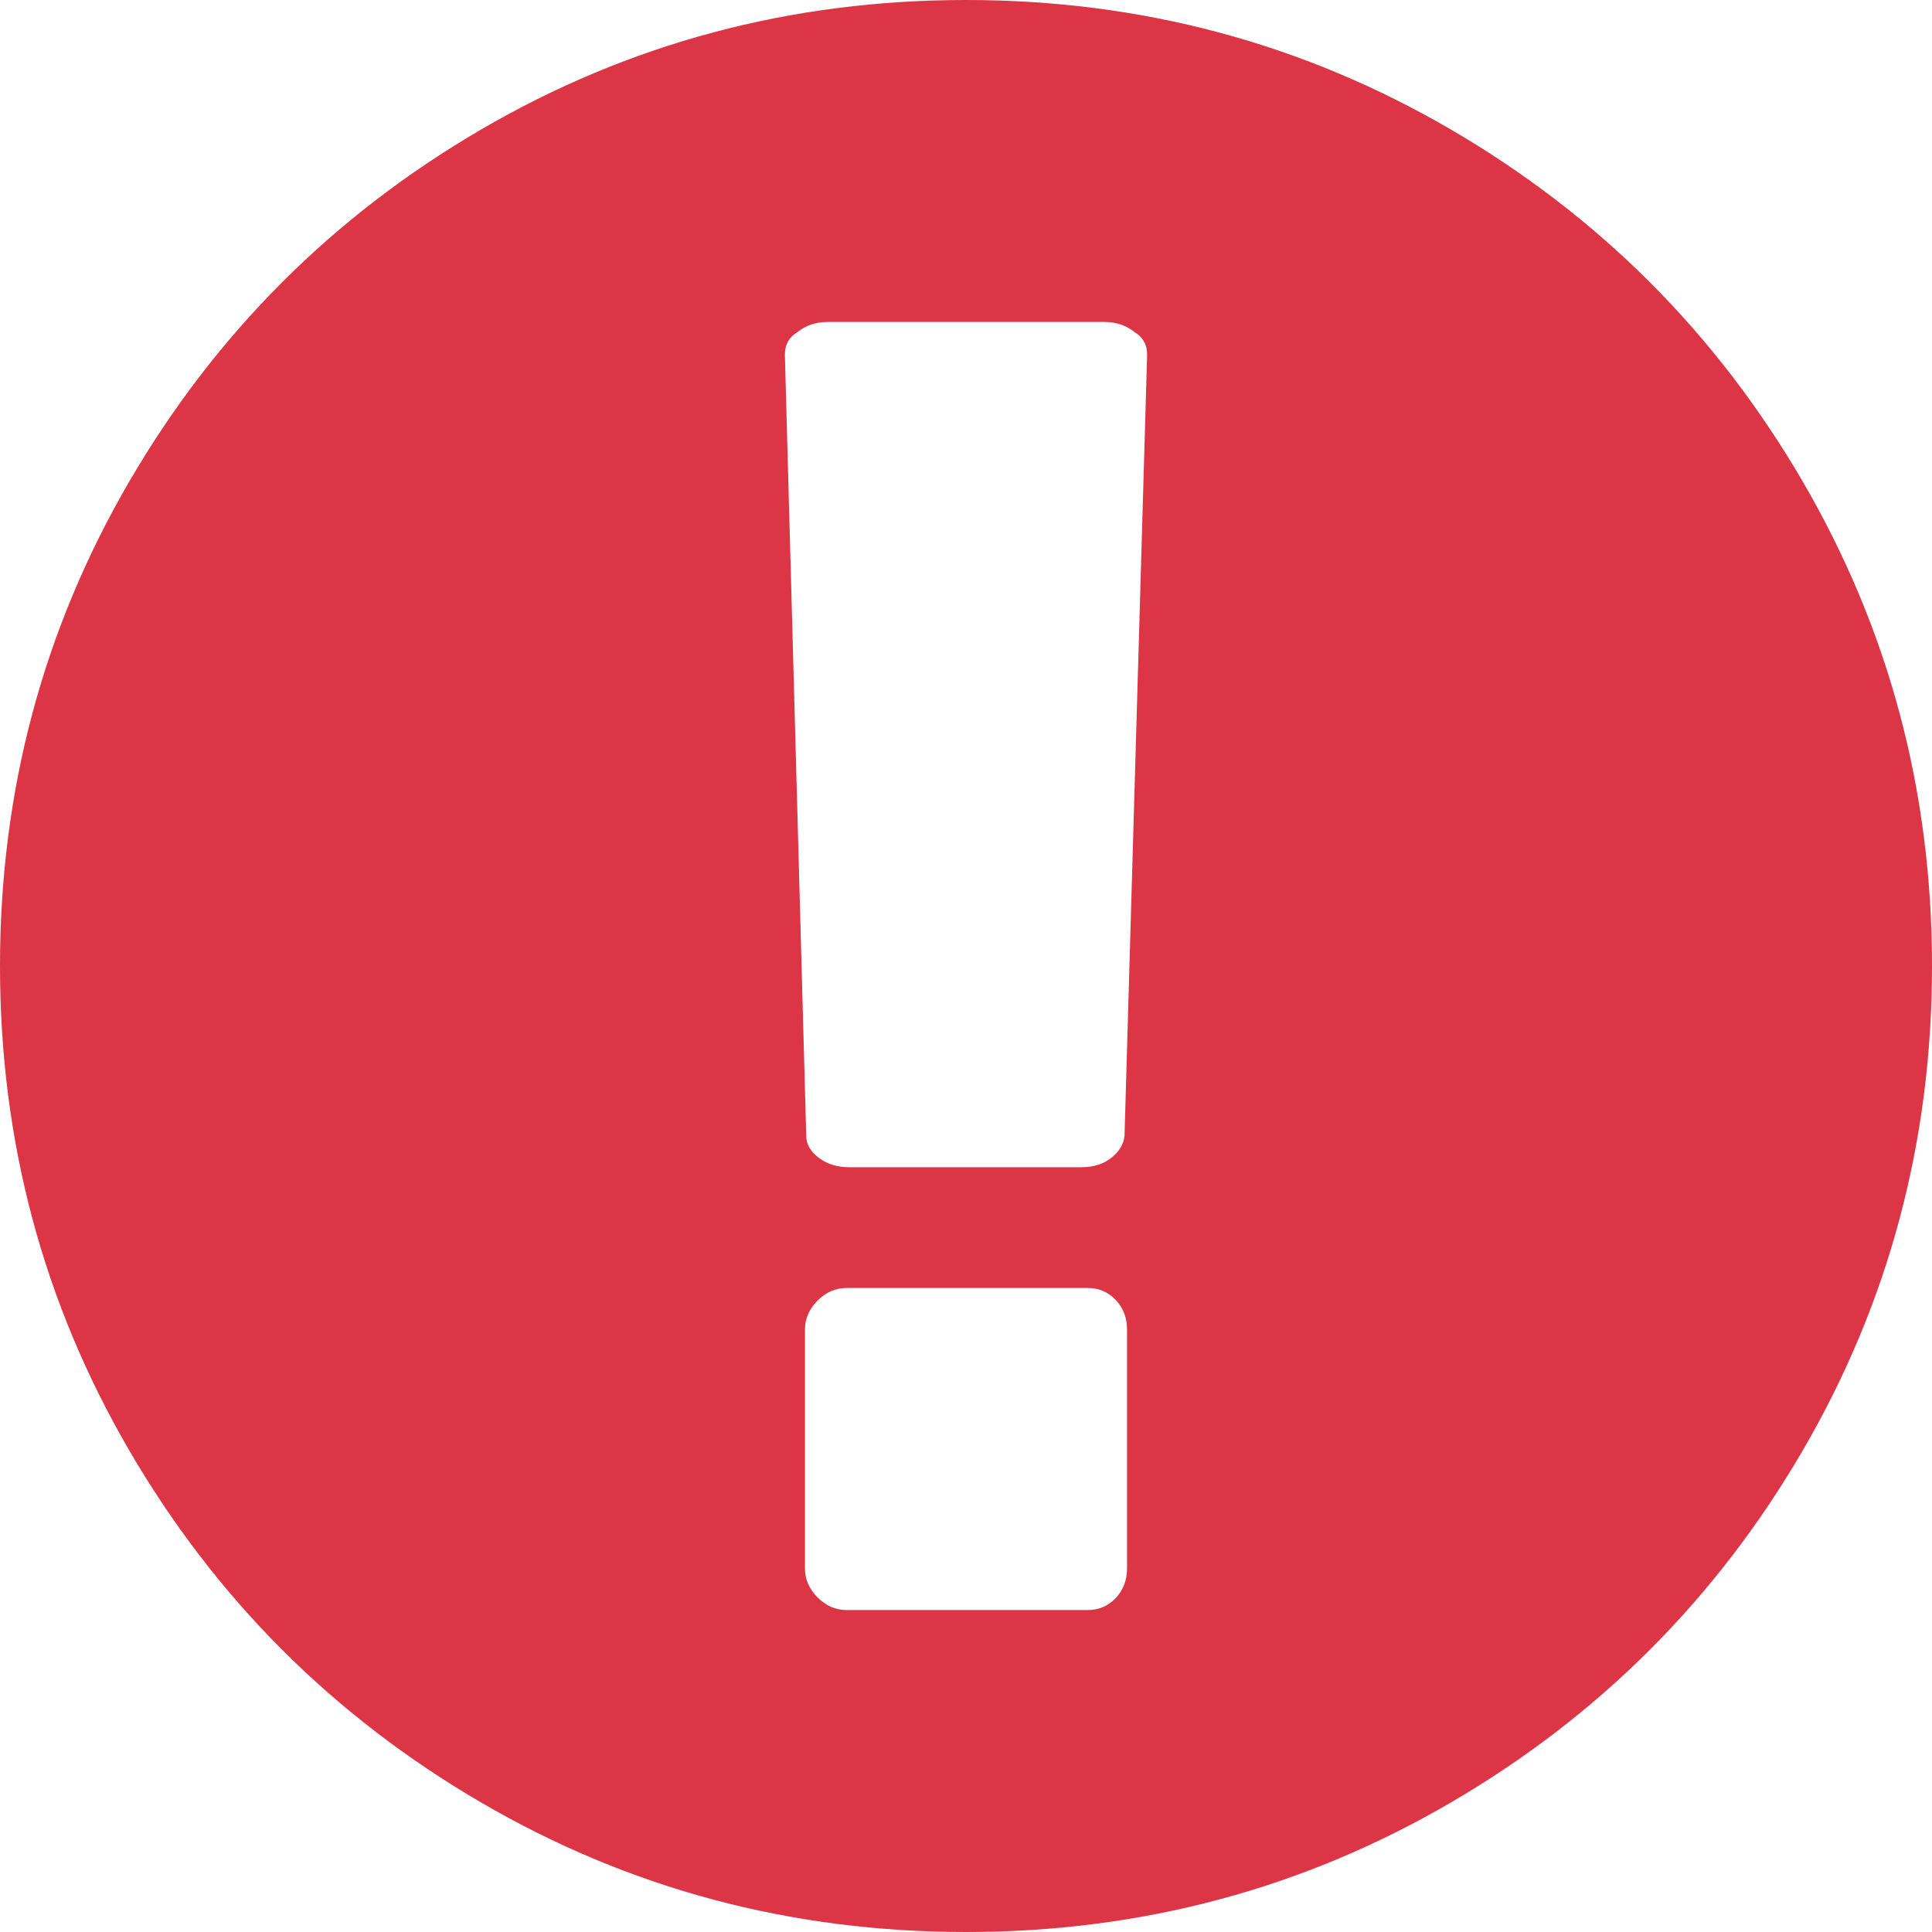 <svg width="20" height="20" viewBox="0 0 20 20" fill="none" xmlns="http://www.w3.org/2000/svg">
<path d="M10 0C11.814 0 13.487 0.447 15.02 1.341C16.552 2.235 17.765 3.448 18.659 4.98C19.553 6.513 20 8.186 20 10C20 11.814 19.553 13.487 18.659 15.02C17.765 16.552 16.552 17.765 15.02 18.659C13.487 19.553 11.814 20 10 20C8.186 20 6.513 19.553 4.98 18.659C3.448 17.765 2.235 16.552 1.341 15.02C0.447 13.487 0 11.814 0 10C0 8.186 0.447 6.513 1.341 4.98C2.235 3.448 3.448 2.235 4.98 1.341C6.513 0.447 8.186 0 10 0ZM11.667 16.237V13.763C11.667 13.642 11.628 13.54 11.55 13.457C11.471 13.375 11.376 13.333 11.263 13.333H8.763C8.65 13.333 8.55 13.377 8.464 13.463C8.377 13.55 8.333 13.65 8.333 13.763V16.237C8.333 16.35 8.377 16.45 8.464 16.537C8.55 16.623 8.65 16.667 8.763 16.667H11.263C11.376 16.667 11.471 16.625 11.55 16.543C11.628 16.46 11.667 16.358 11.667 16.237ZM11.641 11.758L11.875 3.672C11.875 3.568 11.832 3.49 11.745 3.438C11.658 3.368 11.554 3.333 11.432 3.333H8.568C8.446 3.333 8.342 3.368 8.255 3.438C8.168 3.49 8.125 3.568 8.125 3.672L8.346 11.758C8.346 11.845 8.39 11.921 8.477 11.986C8.563 12.051 8.668 12.083 8.789 12.083H11.198C11.319 12.083 11.421 12.051 11.504 11.986C11.586 11.921 11.632 11.845 11.641 11.758Z" fill="#DC3545"/>
</svg>
